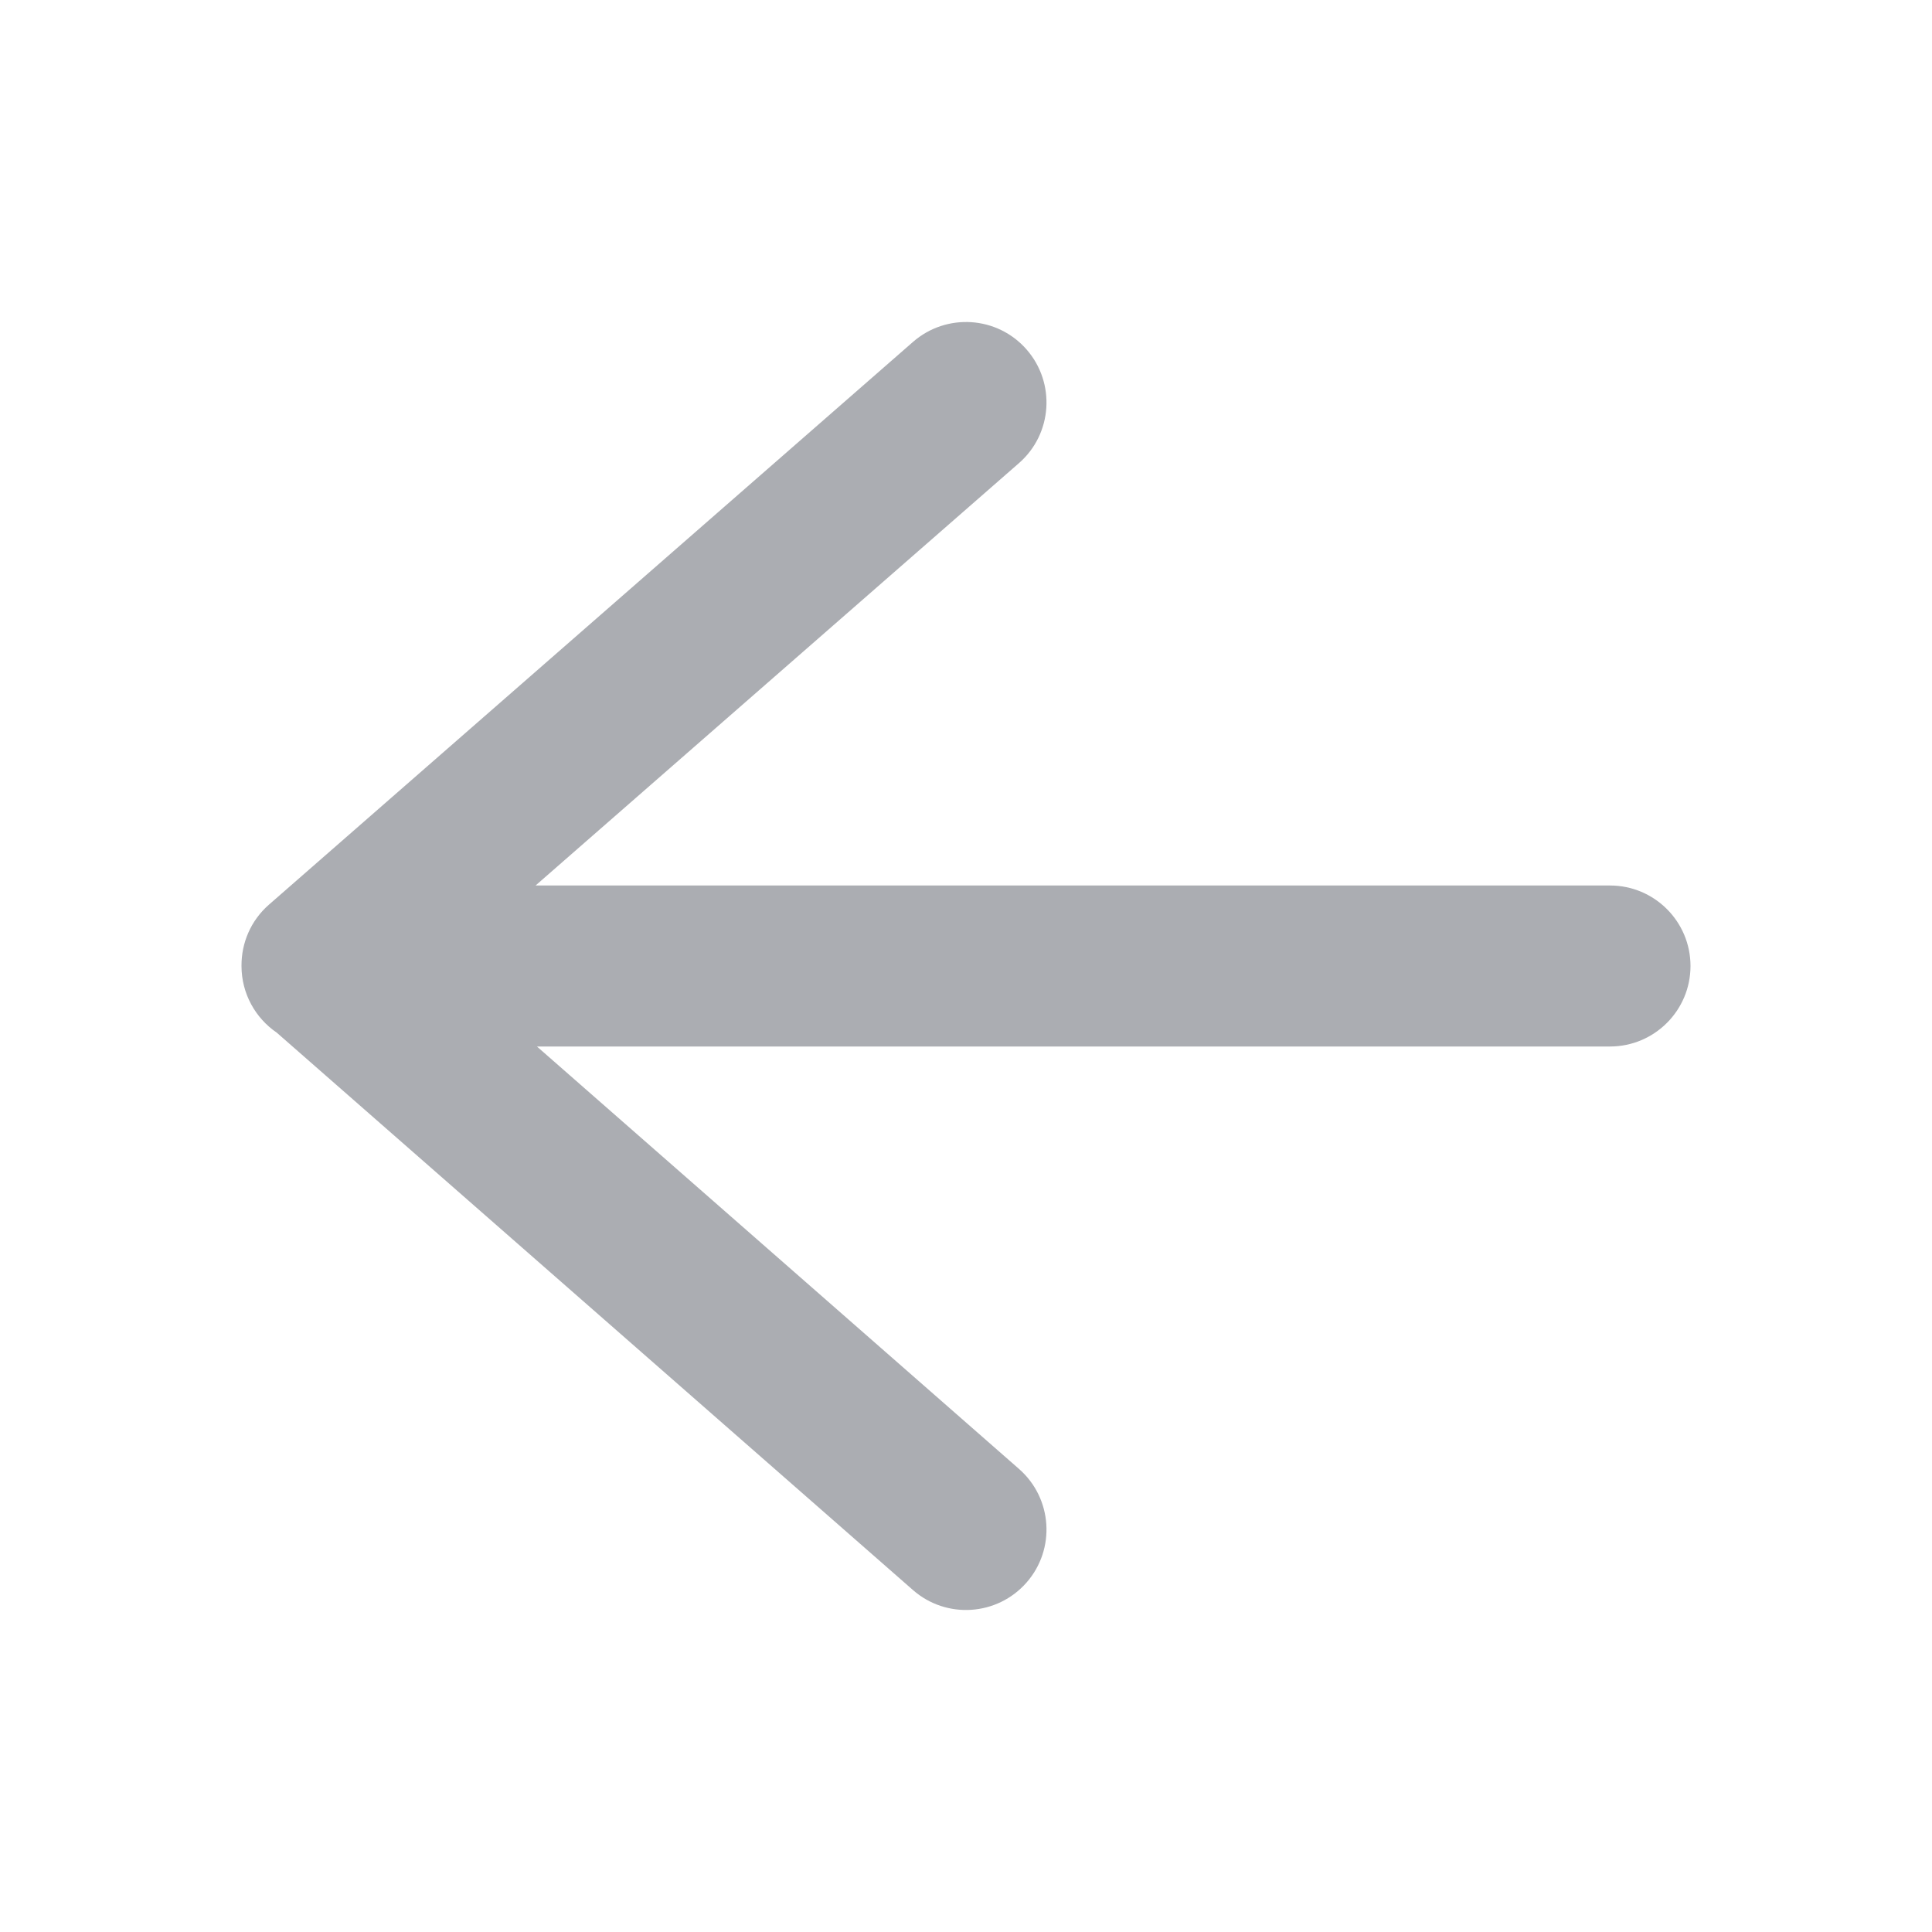 <svg width="24" height="24" viewBox="0 0 24 24" fill="none" xmlns="http://www.w3.org/2000/svg">
<path fill-rule="evenodd" clip-rule="evenodd" d="M3 11.995C2.999 11.716 3.113 11.437 3.342 11.237L11.342 4.247C11.758 3.884 12.39 3.926 12.753 4.342C13.116 4.758 13.074 5.39 12.658 5.753L6.653 11L20 11C20.552 11 21 11.448 21 12C21 12.552 20.552 13 20 13L6.67 13L12.659 18.248C13.074 18.612 13.116 19.244 12.752 19.659C12.388 20.074 11.756 20.116 11.341 19.752L3.438 12.828C3.174 12.648 3 12.344 3 12C3 11.998 3 11.997 3 11.995Z" fill="#ABADB2"/>
</svg>
